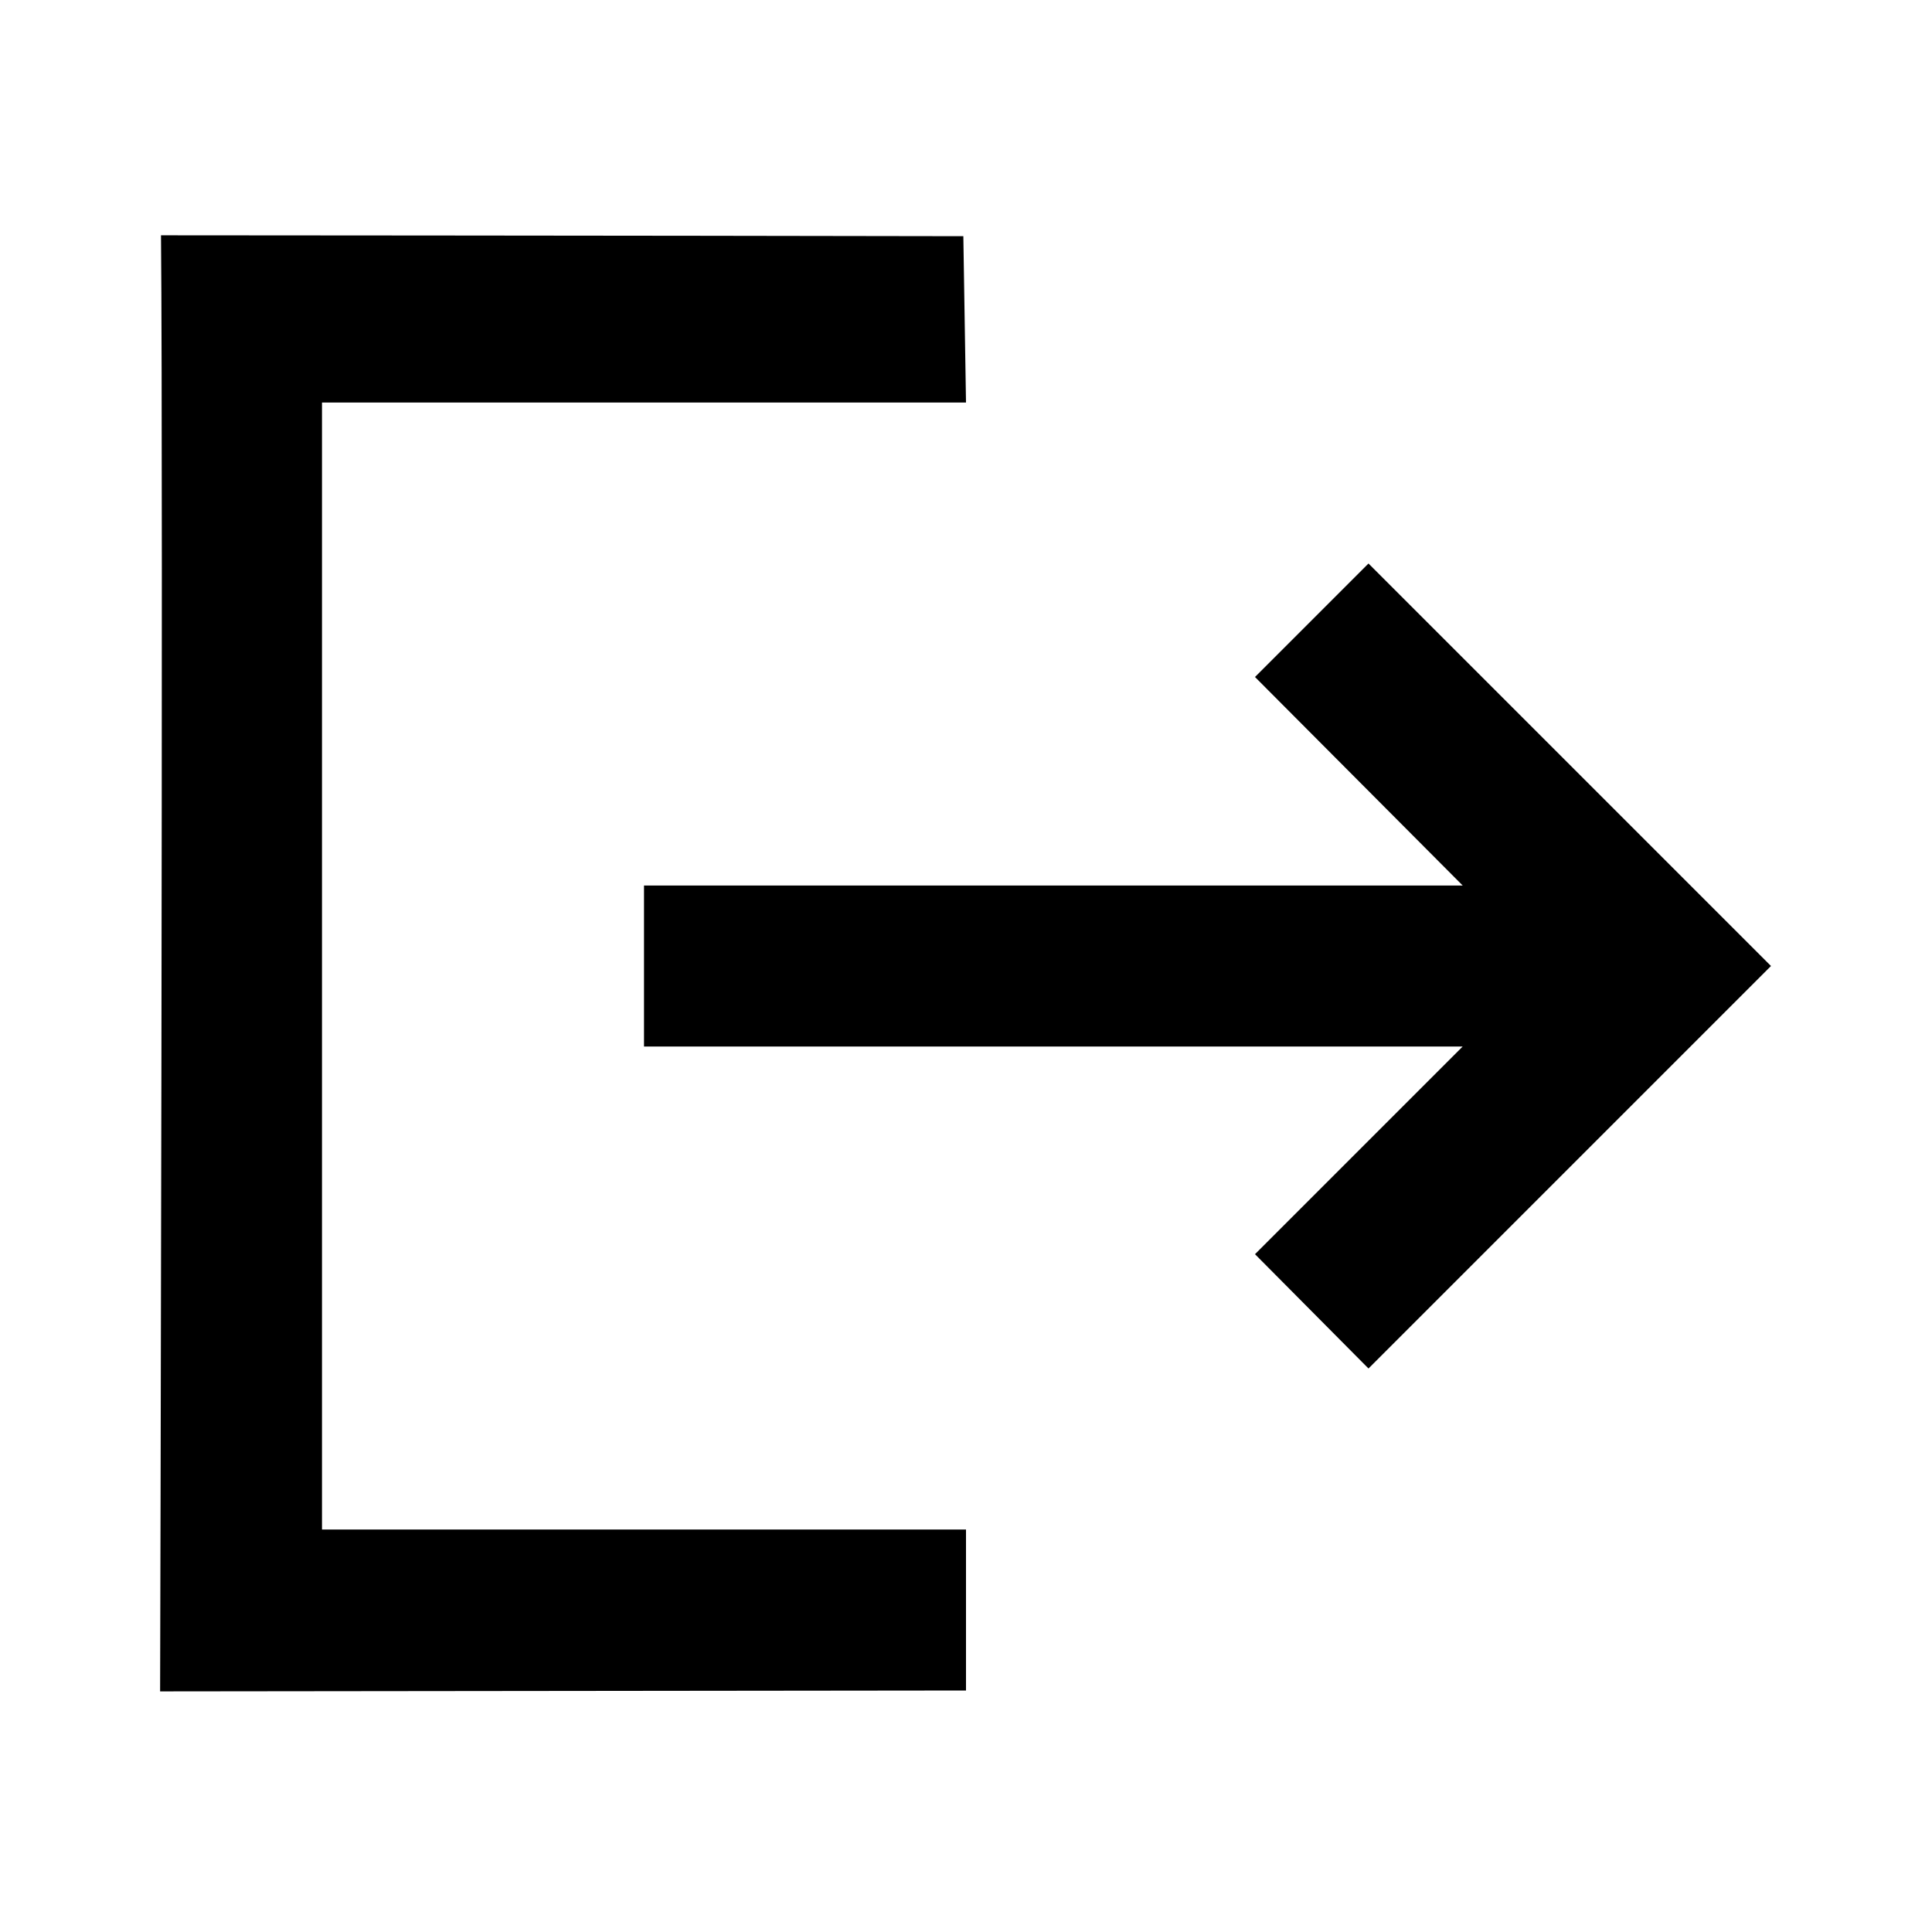 <svg width="24" height="24" xmlns="http://www.w3.org/2000/svg">

 <rect width="100%" height="100%" fill="#808080" stroke="none"/>

 <g id="g29">
  <title>background</title>
  <rect x="-1" y="-1" width="26" height="26" id="canvas_background" fill="none"/>
 </g>
 <g id="g35">
  <title>Layer 1</title>
  <path d="m0,0l24,0l0,24l-24,0l0,-24z" fill="#ffffff" id="svg_1"/>
  <path d="m17,7l-1.41,1.41l2.58,2.59l-10.17,0l0,2l10.17,0l-2.58,2.58l1.41,1.42l5,-5l-5,-5zm-13,-2l8,0l-0.033,-2.066c-4.145,-0.008 -9.967,-0.011 -9.967,-0.011c0.029,3.103 -0.011,18.088 -0.011,18.088l10.011,-0.011l0,-2l-8,0l0,-14z" id="path411" fill="#000000"/>
 </g>
</svg>